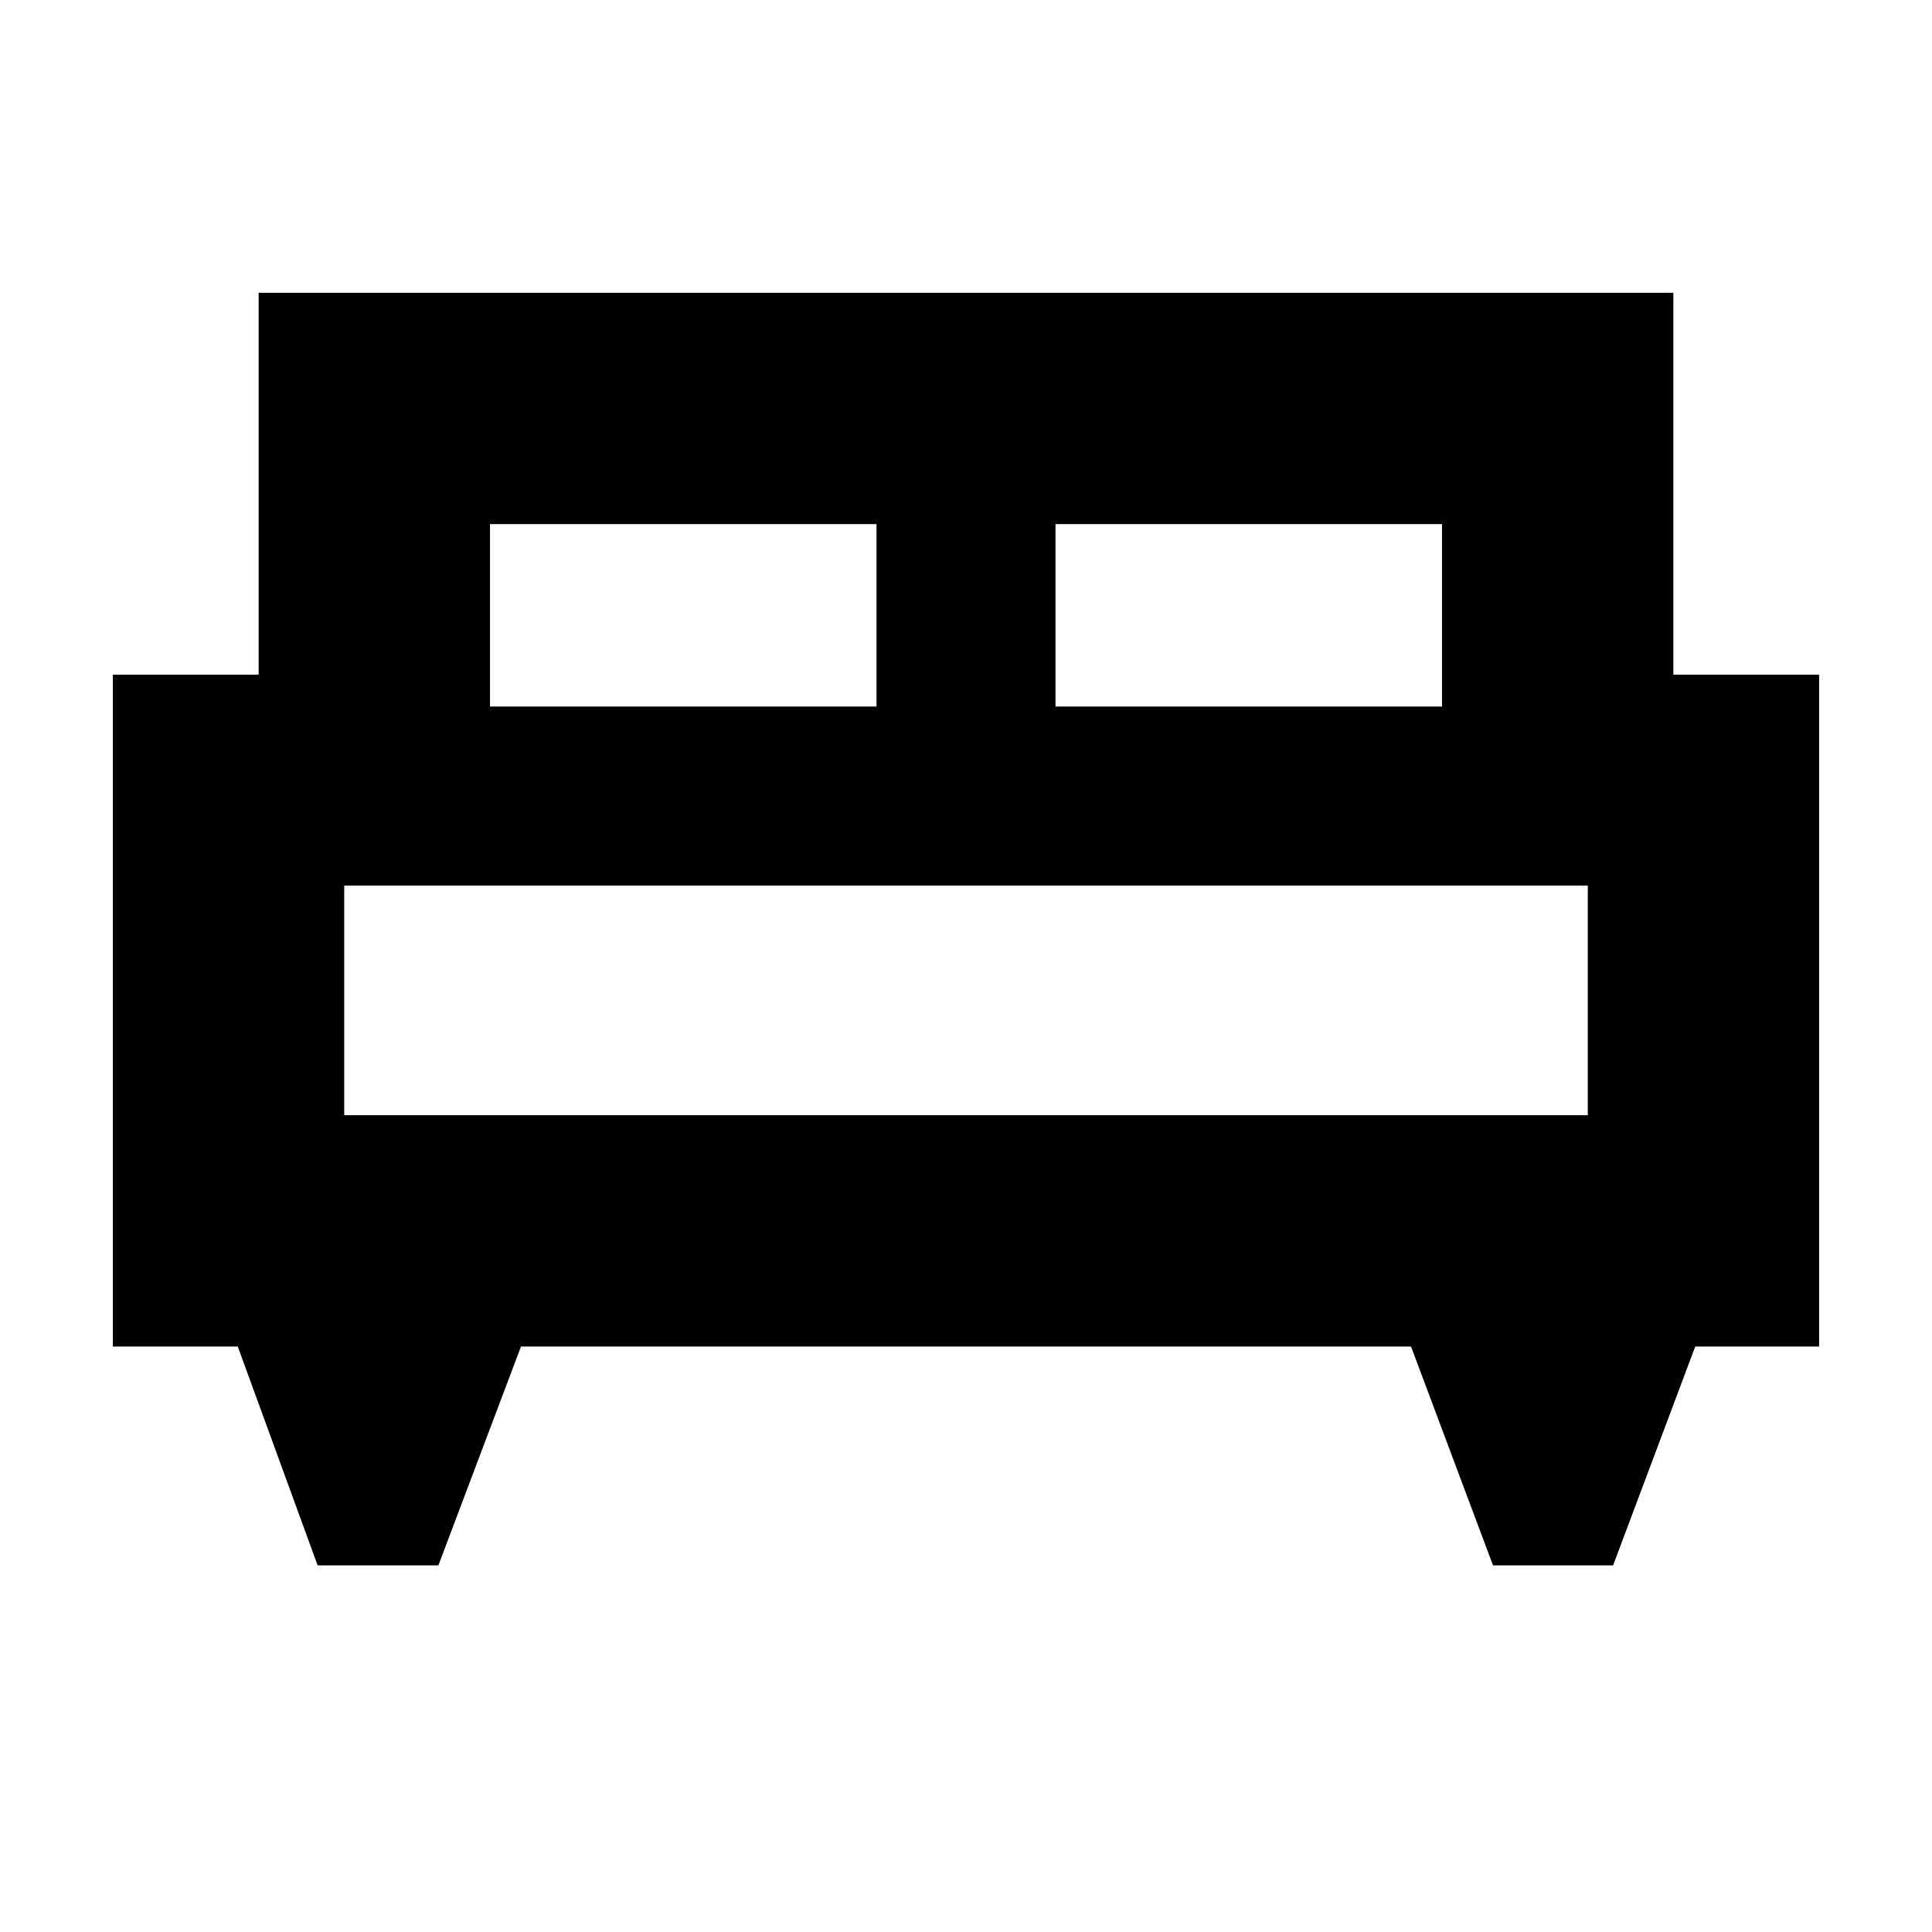<svg xmlns="http://www.w3.org/2000/svg" height="20" viewBox="0 -960 960 960" width="20"><path d="M217.83-182.17h-60l-39.68-108.74H56.09v-333.83h72.43v-189.78h702.96v189.78h72.43v333.83h-61.56l-40.81 108.74h-59.67l-40.74-108.74H258.87l-41.04 108.74Zm306.65-426.74h192.04v-90.65H524.48v90.65Zm-281 0h192.04v-90.65H243.48v90.65Zm-72.44 203.04h617.92v-114.09H171.04v114.09Zm617.92 0H171.04h617.92Z"/></svg>